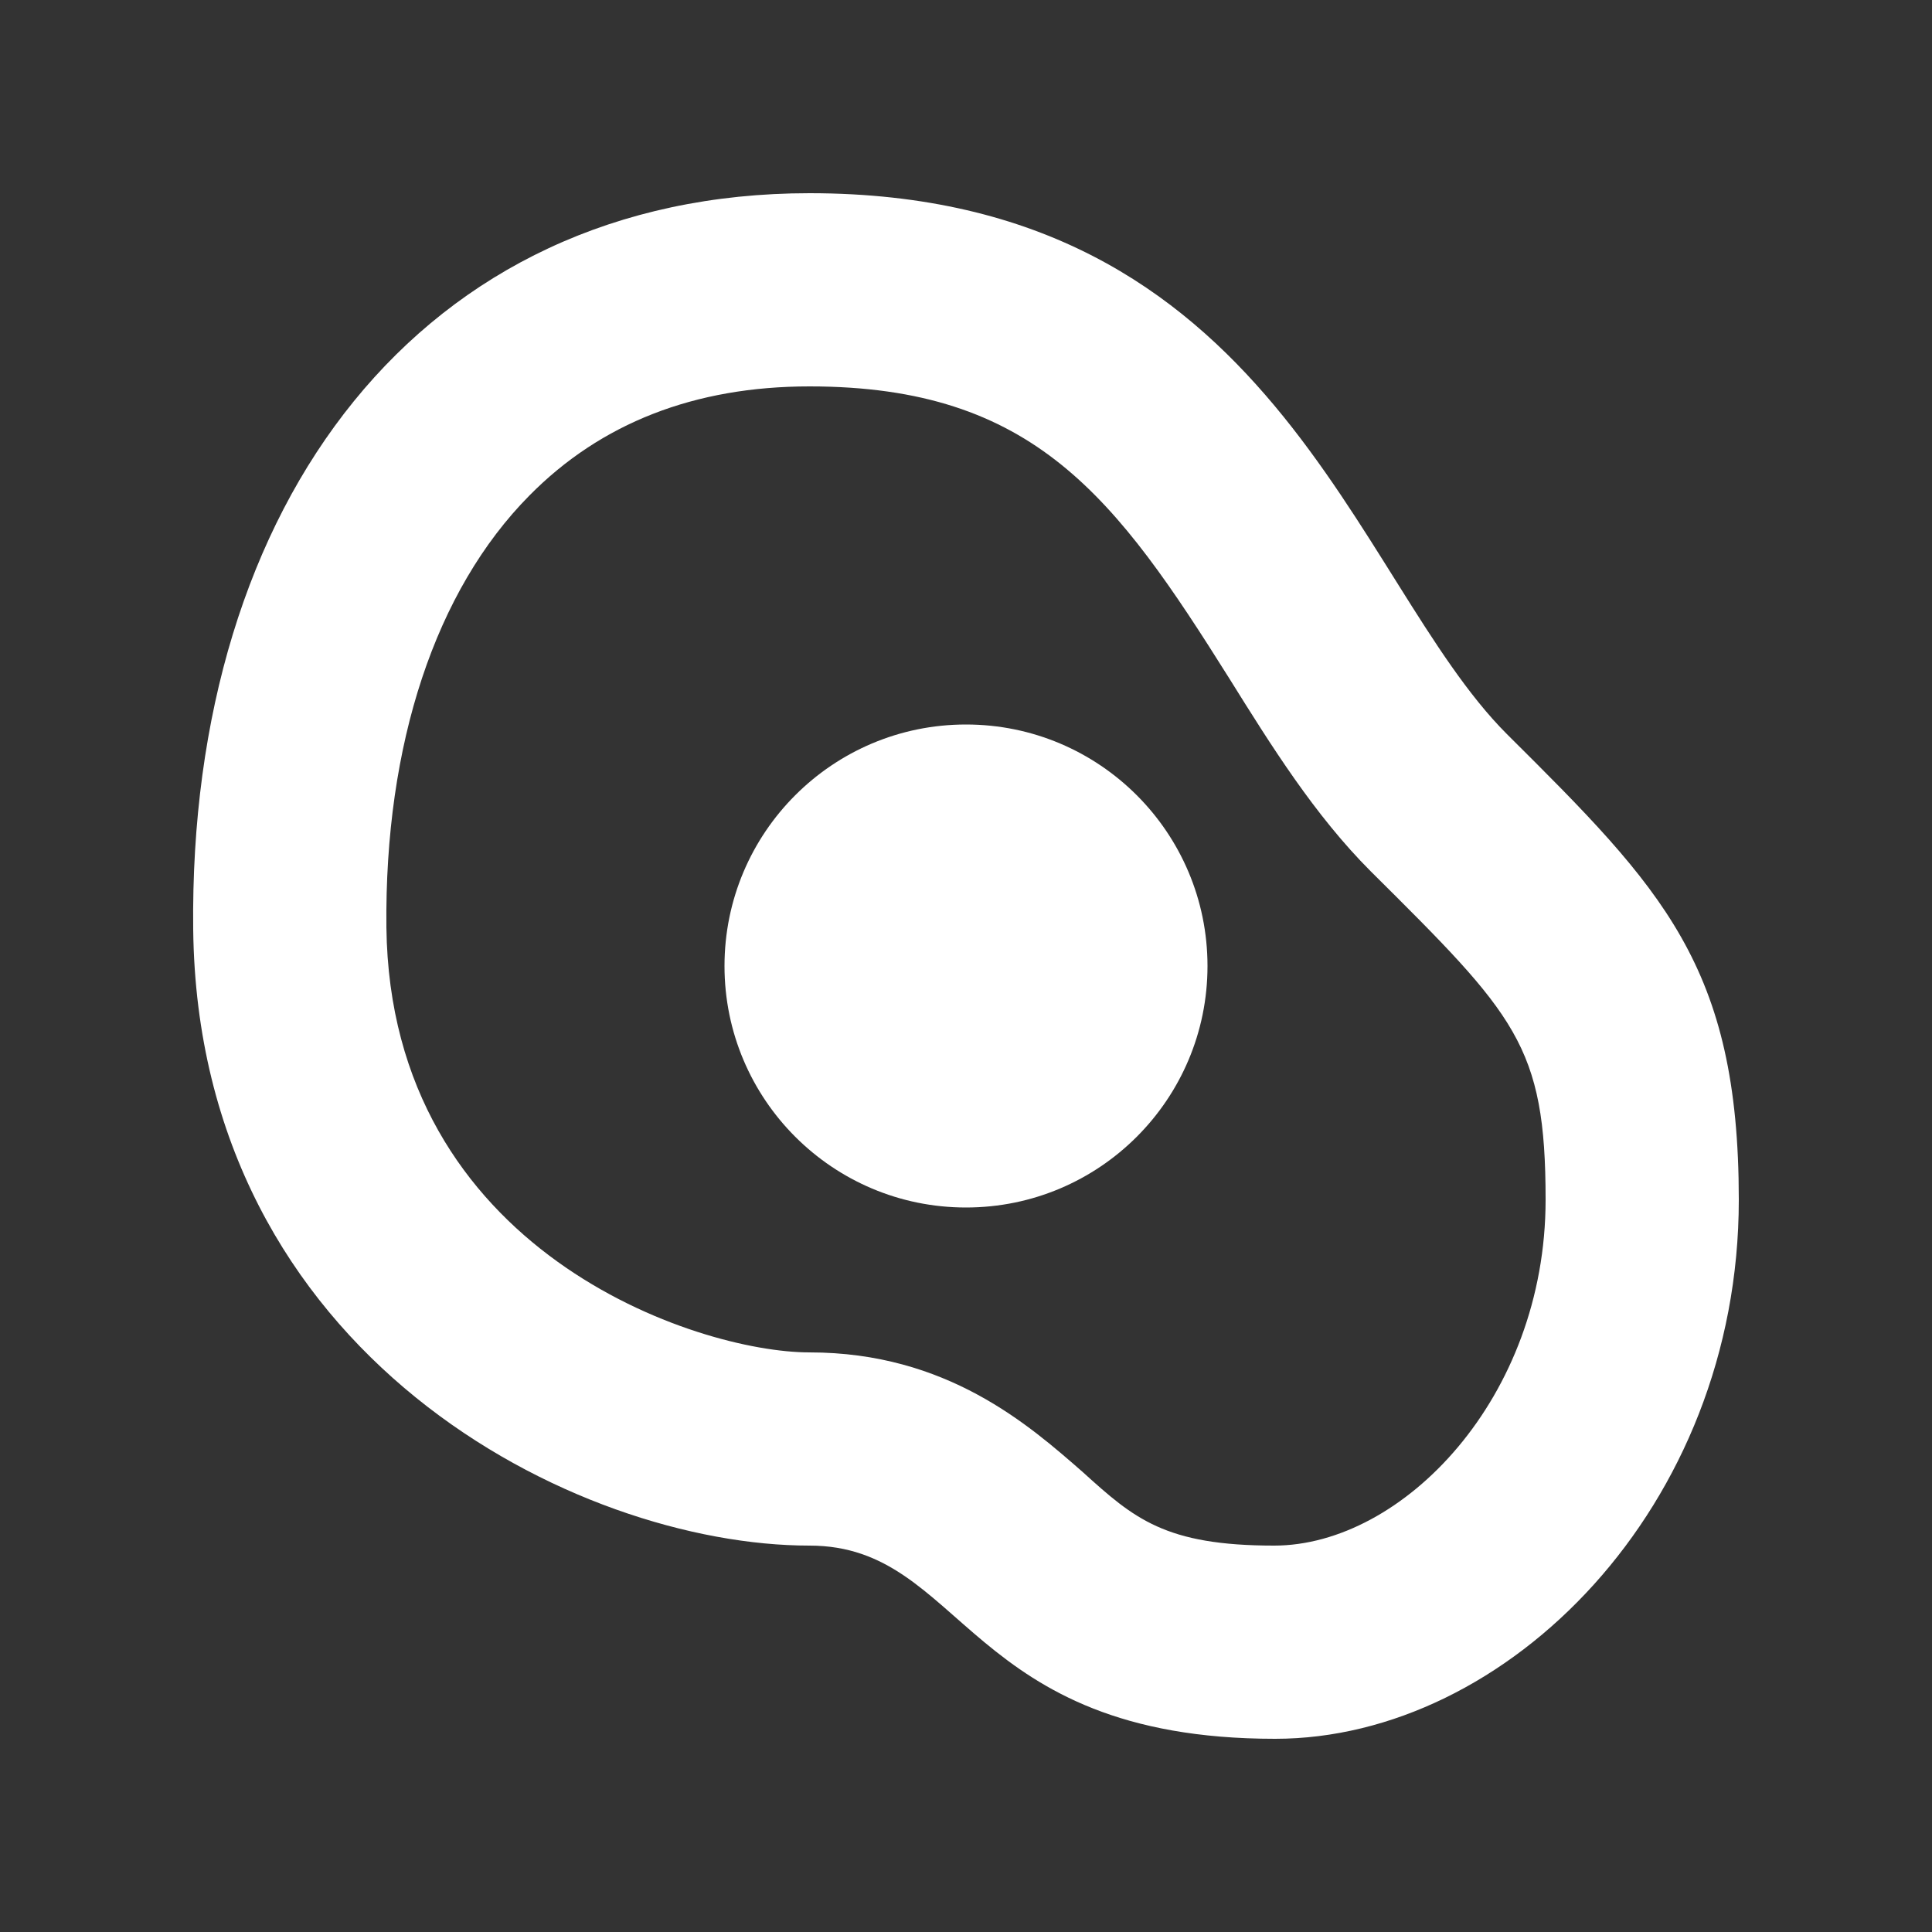 <svg xmlns="http://www.w3.org/2000/svg" enable-background="new 0 0 20 20" height="48px" viewBox="0 0 20 20" width="48px" fill="#FFFFFF"><rect x="0" y="0" width="20" height="20" fill="#333333" stroke="none"/><g><rect fill="none" height="20" width="20" x="0"/></g><g><g><g><path d="M15.6,7.6C14,6,13.19,2,8.38,2C4.36,2,1.95,5.2,2,9.62S5.97,16,8.38,16c1.61,0,1.61,2,4.82,2C15.6,18,18,15.6,18,12.42 C18,10,17.21,9.2,15.6,7.6z M13.19,16c-1.13,0-1.45-0.28-1.98-0.76C10.65,14.75,9.8,14,8.38,14C7.22,14,4.04,12.96,4,9.6 c-0.02-1.9,0.51-3.49,1.48-4.47C6.22,4.38,7.19,4,8.38,4c2.33,0,3.17,1.15,4.35,3.03c0.43,0.69,0.88,1.41,1.46,1.99 c1.5,1.49,1.81,1.8,1.81,3.4C16,14.47,14.52,16,13.19,16z"/></g><g><circle cx="10" cy="10" r="2.5"/></g></g></g></svg>